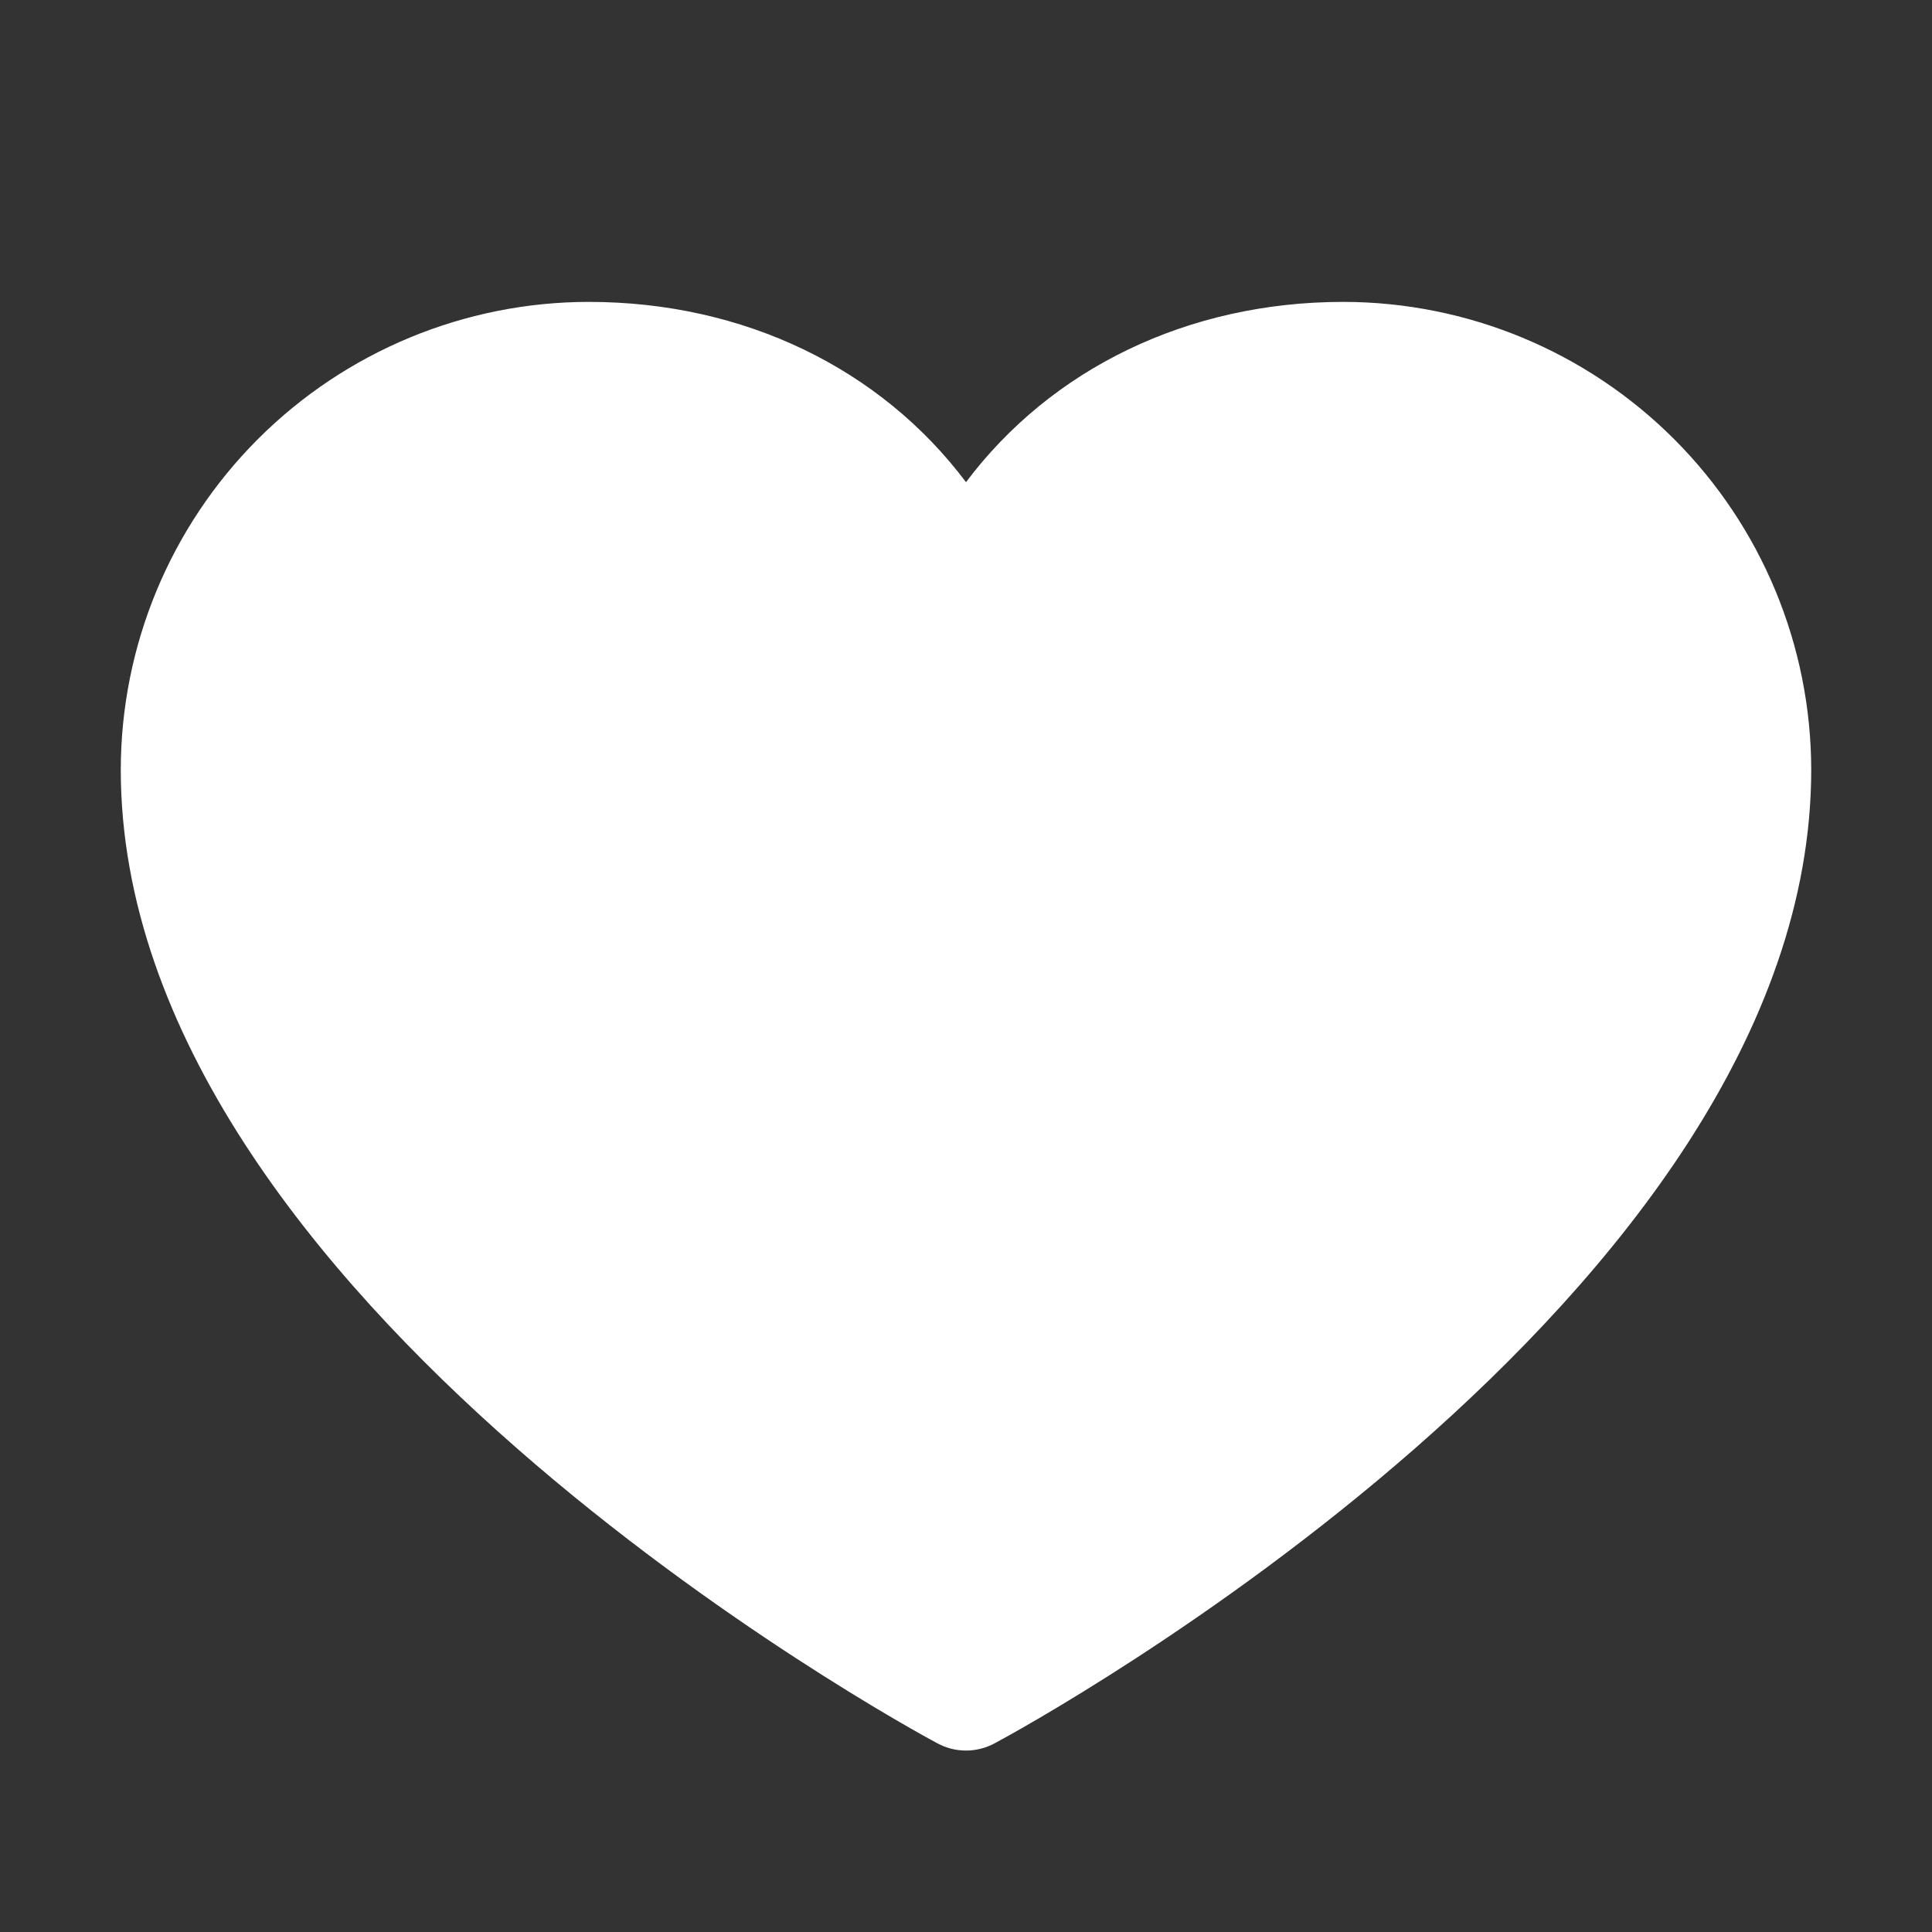 <svg width="35" height="35" viewBox="0 0 35 35" fill="none" xmlns="http://www.w3.org/2000/svg">
<rect x="0" y="0" width="35" height="35" fill="#333333" stroke="none"/>
<path d="M32.812 13.945C32.812 23.516 18.622 31.262 18.018 31.582C17.859 31.668 17.681 31.713 17.5 31.713C17.319 31.713 17.141 31.668 16.982 31.582C16.378 31.262 2.188 23.516 2.188 13.945C2.19 11.698 3.084 9.543 4.673 7.954C6.262 6.365 8.417 5.471 10.664 5.469C13.487 5.469 15.959 6.683 17.5 8.735C19.041 6.683 21.513 5.469 24.336 5.469C26.583 5.471 28.738 6.365 30.327 7.954C31.916 9.543 32.81 11.698 32.812 13.945Z" fill="white"/>
</svg>
